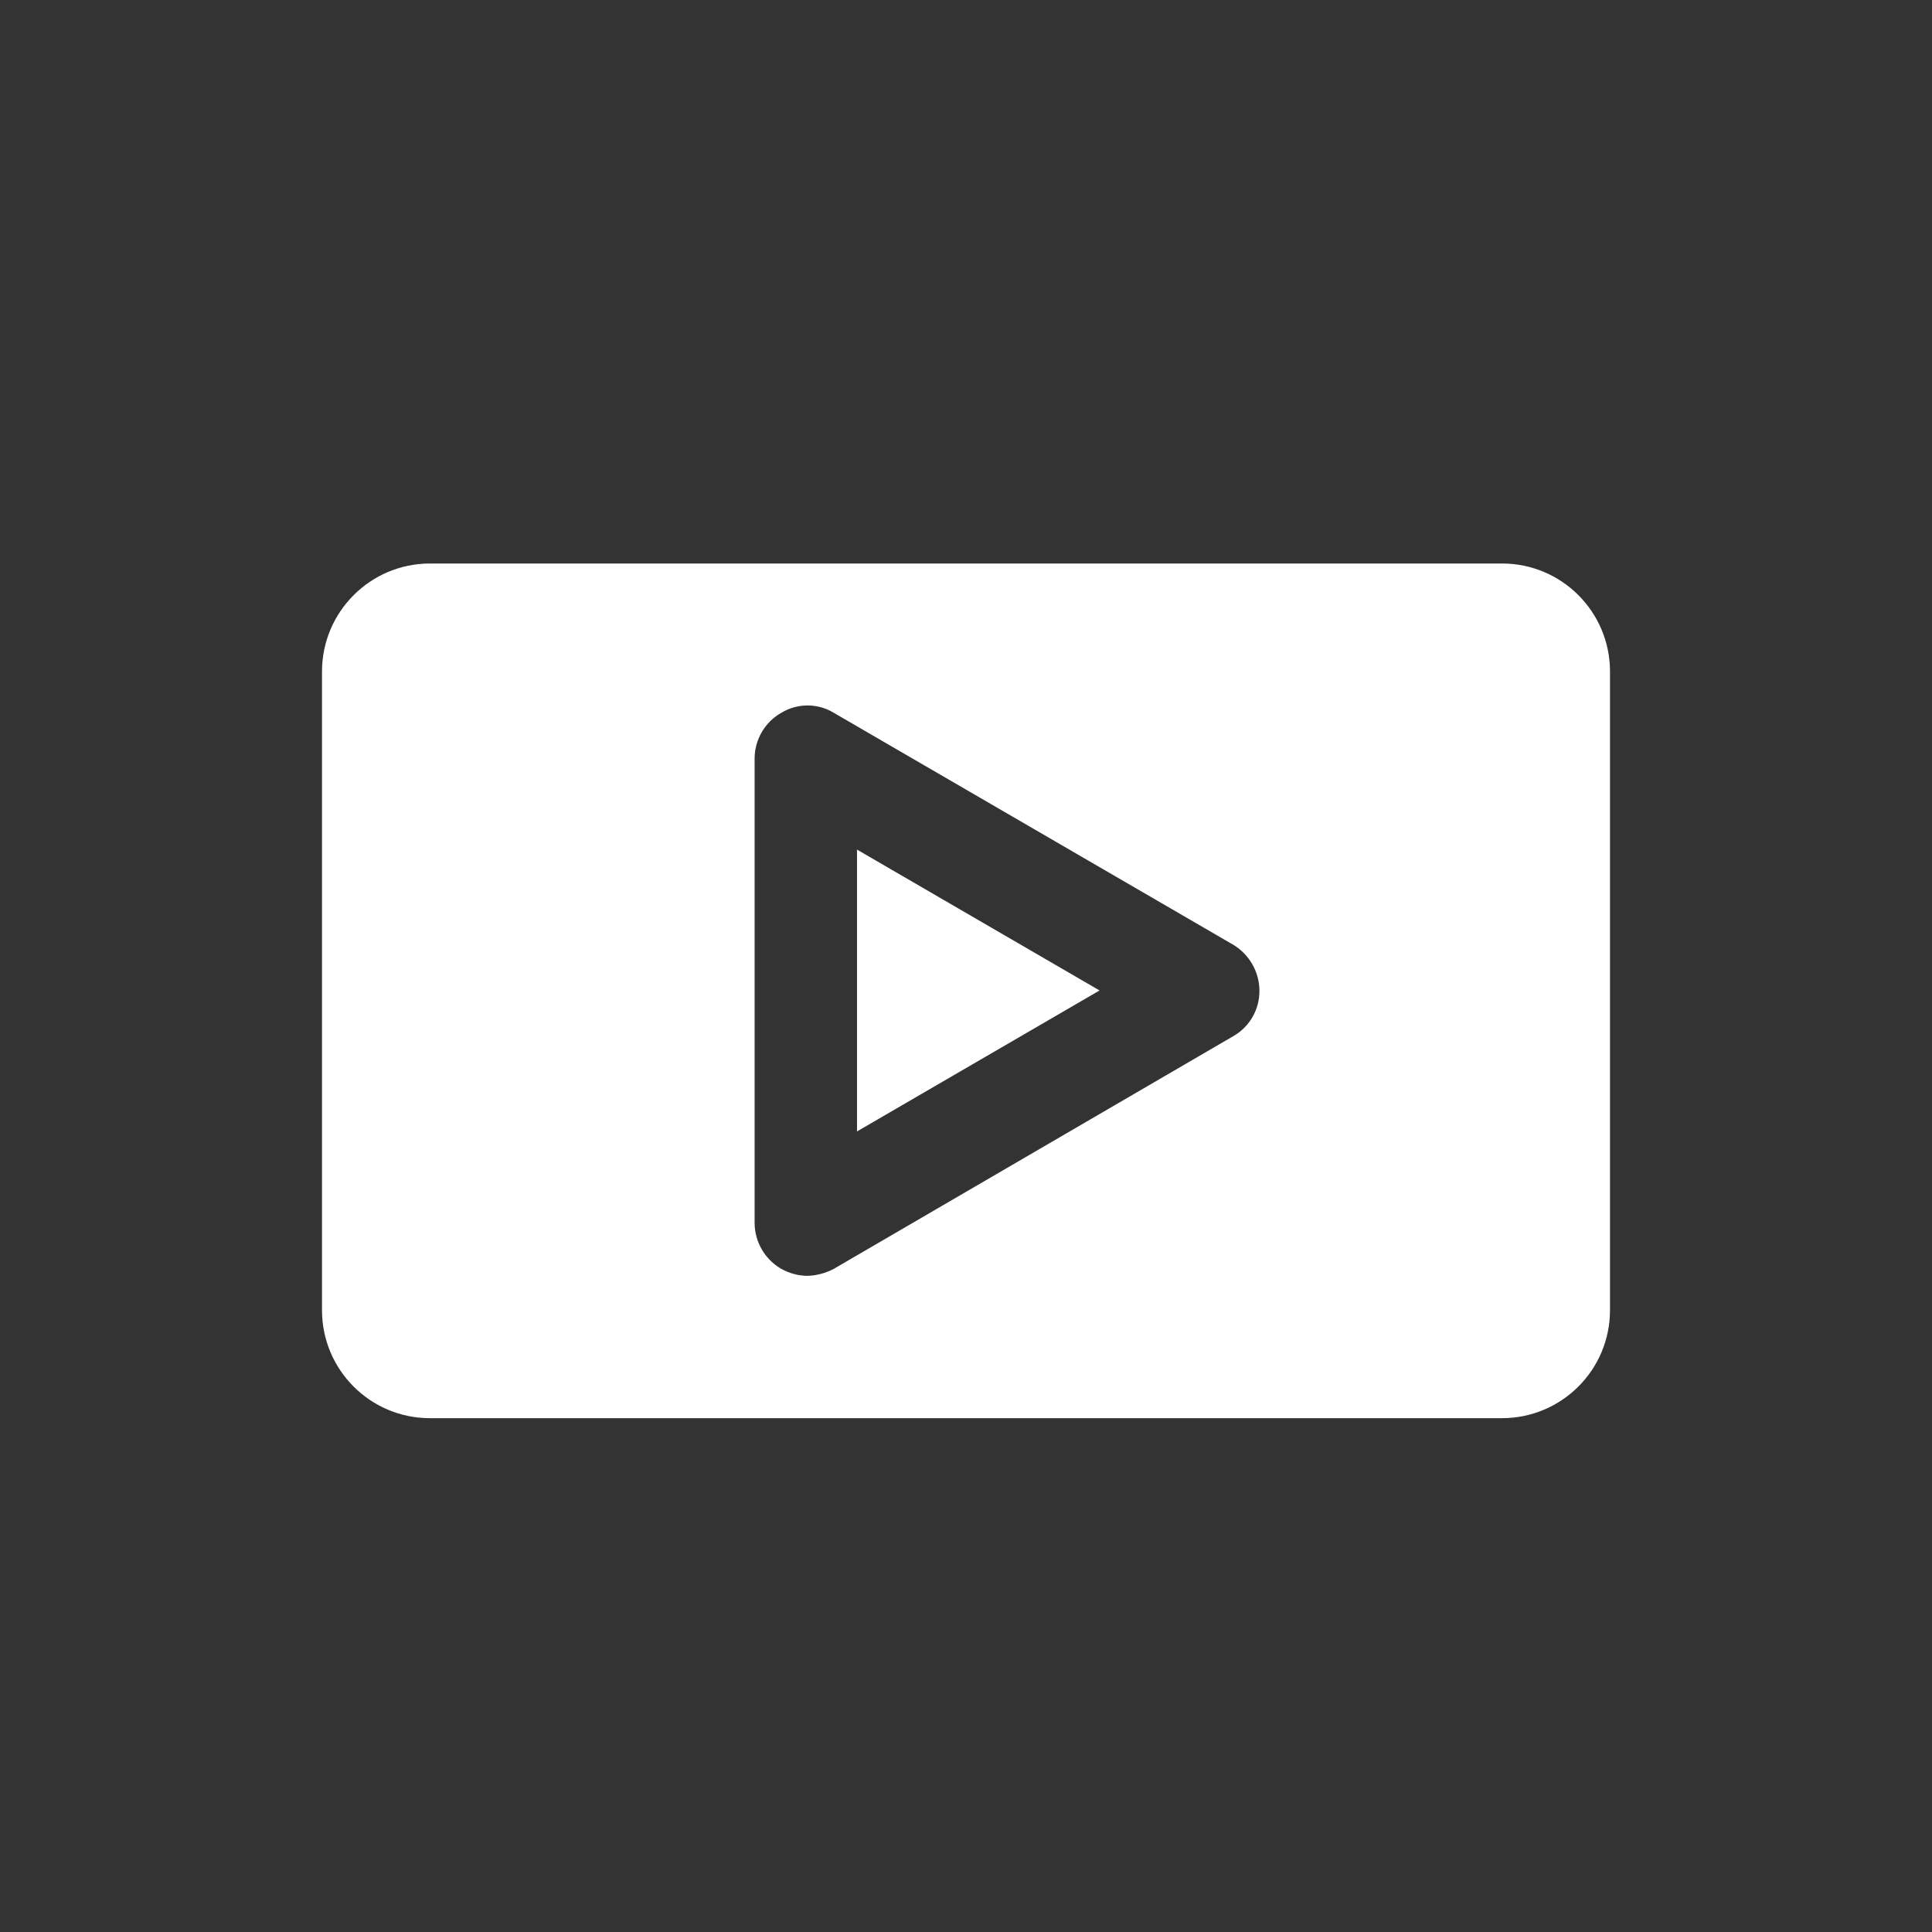 <?xml version="1.0" encoding="UTF-8"?>
<svg width="24px" height="24px" viewBox="0 0 24 24" version="1.1" xmlns="http://www.w3.org/2000/svg" xmlns:xlink="http://www.w3.org/1999/xlink">
    <rect x="0" y="0" width="24" height="24" fill="#333333" stroke="none"/>
    <title>resources</title>
    <g id="resources" stroke="none" stroke-width="1" fill="none" fill-rule="evenodd">
        <rect id="16x16" x="0" y="0" width="24" height="24"></rect>
        <g transform="translate(4, 7)" fill="#FFFFFF" fill-rule="nonzero">
            <polygon id="Path" points="6.646 7.055 9.659 5.304 6.646 3.554"></polygon>
            <path d="M14.659,0 L1.333,0 C0.599,0.005 0.005,0.599 0,1.333 L0,9.276 C0,10.013 0.595,10.613 1.333,10.617 L14.659,10.617 C15.399,10.617 16,10.017 16,9.276 L16,1.333 C15.995,0.595 15.396,0 14.659,0 Z M11.323,5.87 L6.358,8.762 C6.256,8.816 6.143,8.846 6.027,8.849 C5.914,8.847 5.804,8.817 5.705,8.762 C5.502,8.645 5.377,8.43 5.374,8.196 L5.374,2.421 C5.375,2.187 5.501,1.971 5.705,1.855 C5.906,1.733 6.158,1.733 6.358,1.855 L11.323,4.738 C11.521,4.859 11.643,5.073 11.645,5.304 C11.648,5.537 11.525,5.754 11.323,5.87 Z" id="Shape"></path>
        </g>
    </g>
</svg>